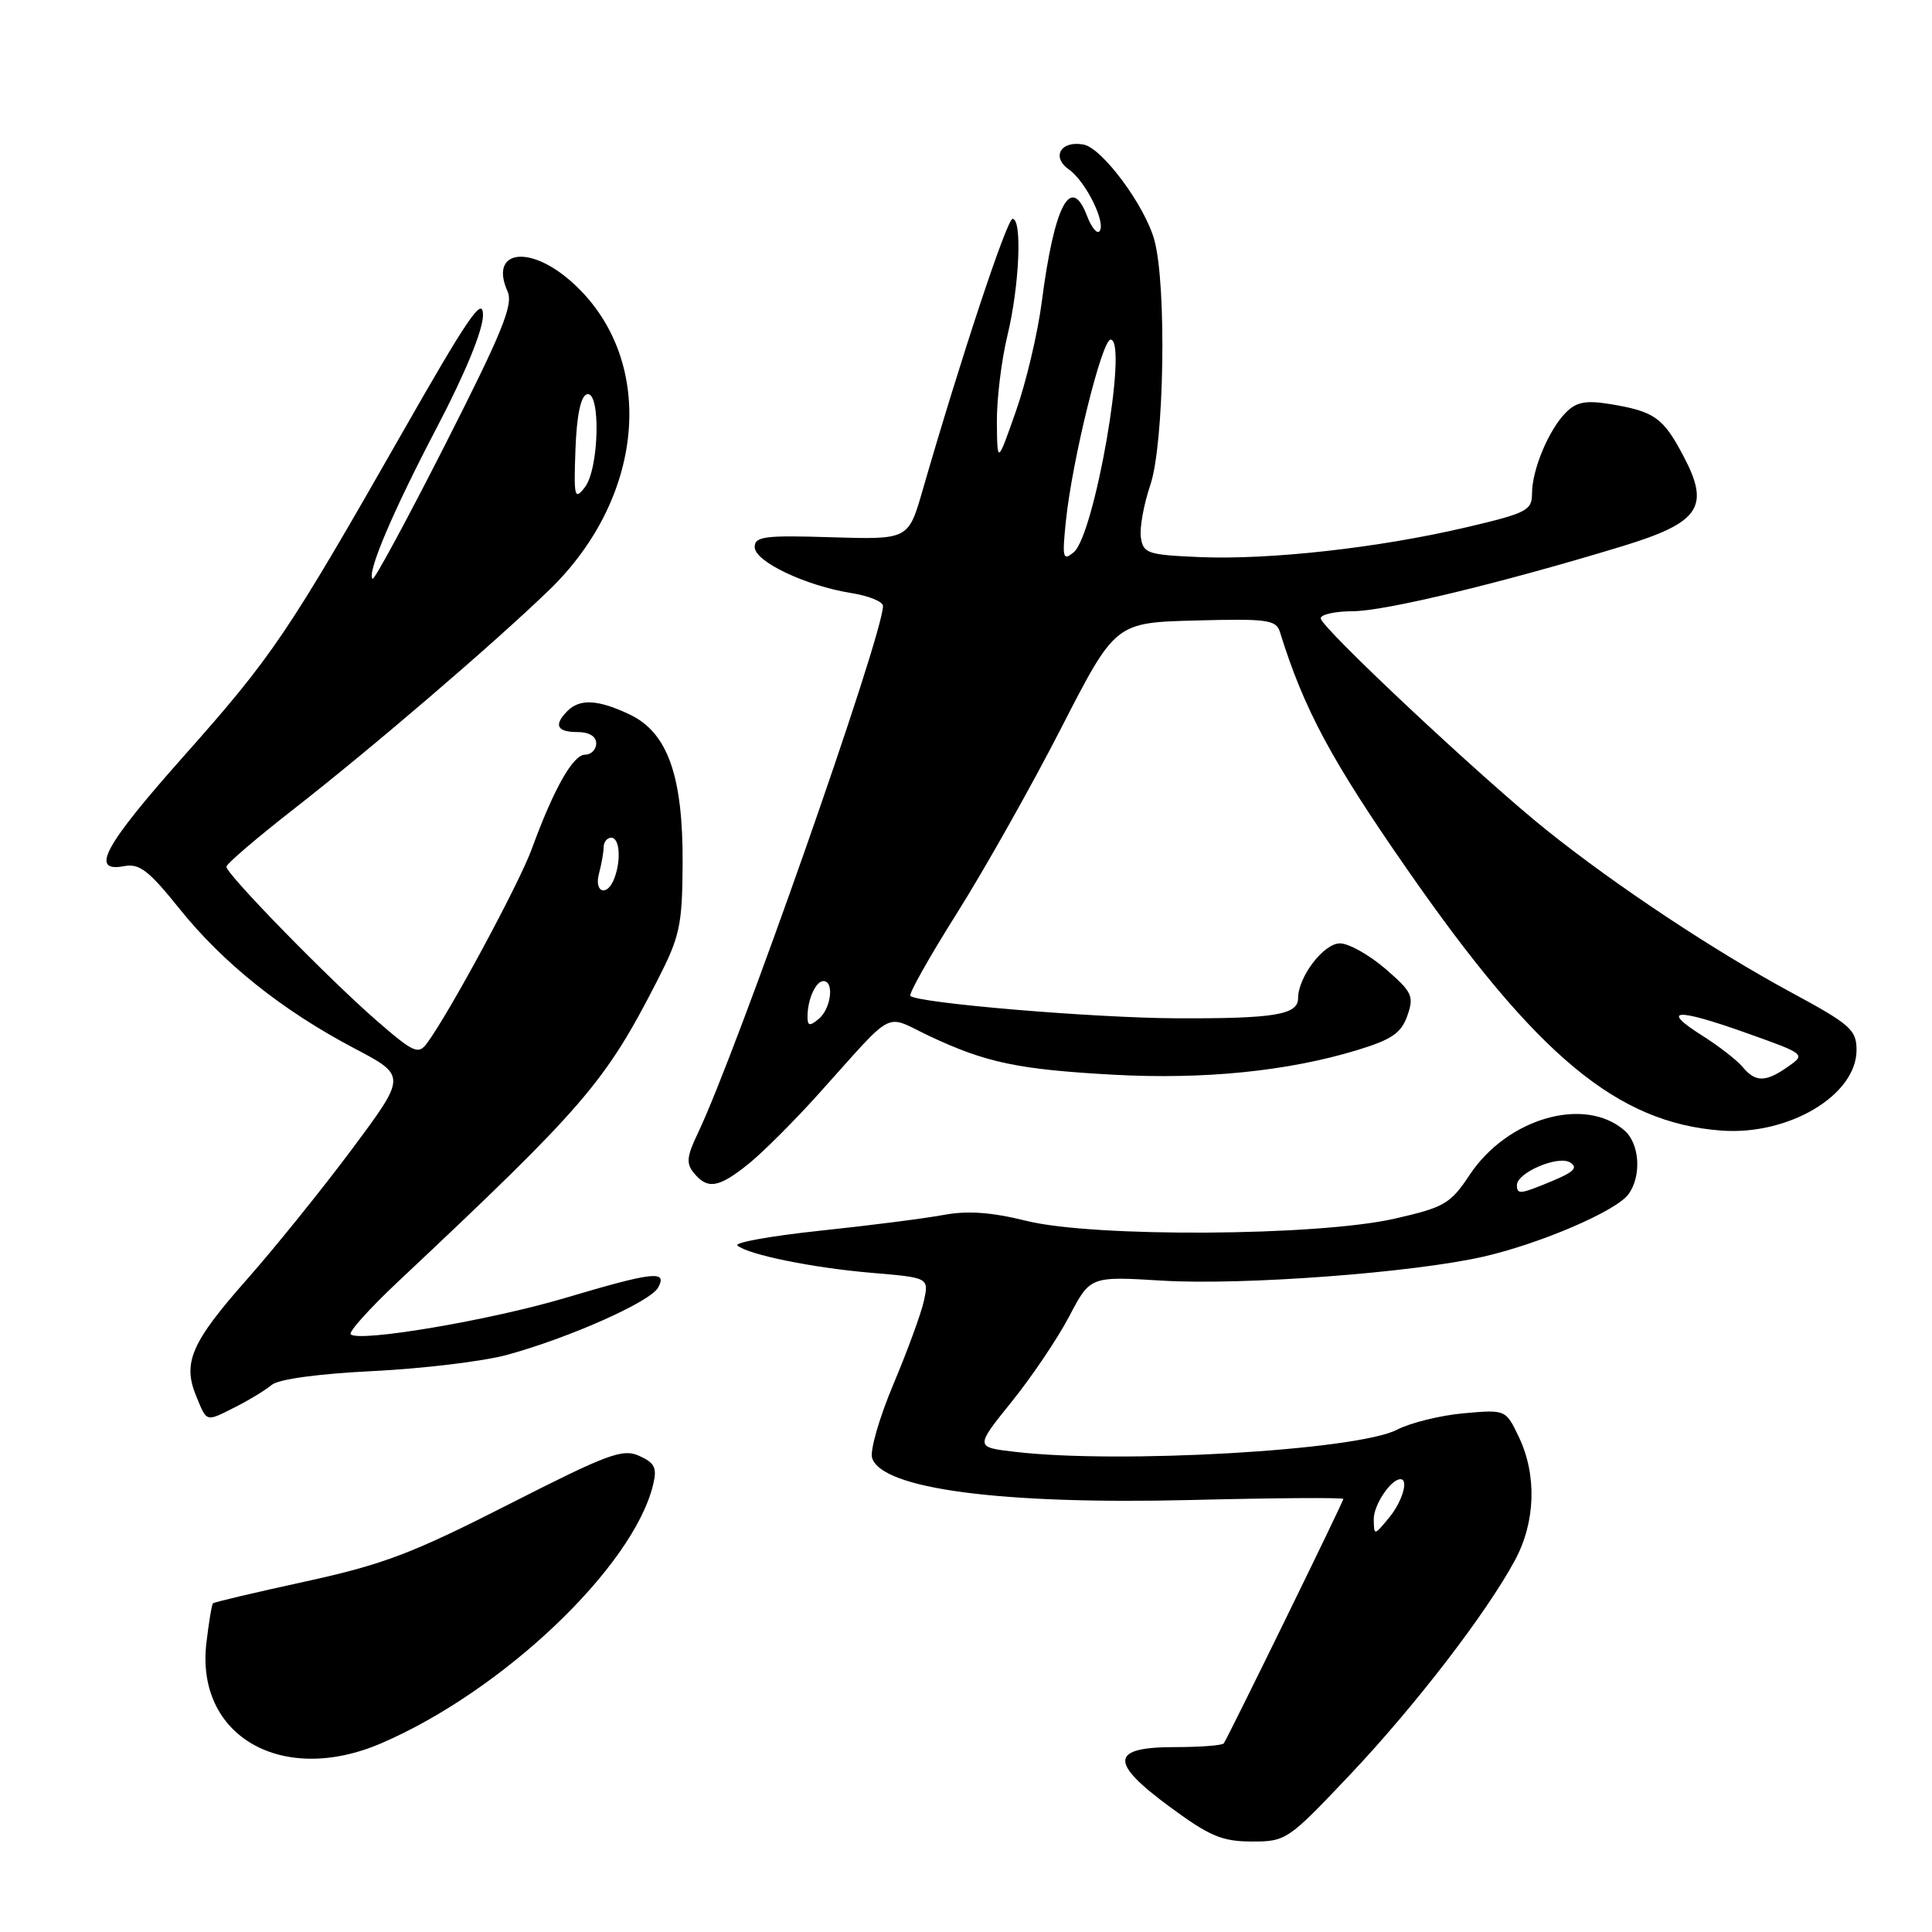 <?xml version="1.0" encoding="UTF-8" standalone="no"?>
<!DOCTYPE svg PUBLIC "-//W3C//DTD SVG 1.1//EN" "http://www.w3.org/Graphics/SVG/1.1/DTD/svg11.dtd" >
<svg xmlns="http://www.w3.org/2000/svg" xmlns:xlink="http://www.w3.org/1999/xlink" version="1.1" viewBox="0 0 256 256">
 <g >
 <path fill="currentColor"
d=" M 178.76 235.29 C 187.46 226.11 196.97 213.75 200.75 206.72 C 203.47 201.66 203.66 195.45 201.26 190.42 C 199.52 186.77 199.52 186.77 193.92 187.27 C 190.84 187.55 186.87 188.53 185.10 189.45 C 179.77 192.20 148.15 194.02 134.36 192.36 C 129.21 191.75 129.21 191.75 134.05 185.74 C 136.72 182.43 140.15 177.34 141.68 174.42 C 144.46 169.11 144.46 169.11 153.98 169.69 C 164.64 170.34 187.29 168.64 196.62 166.50 C 204.16 164.76 214.07 160.50 215.75 158.28 C 217.54 155.90 217.29 151.56 215.25 149.79 C 209.98 145.21 199.74 148.15 194.74 155.67 C 192.19 159.51 191.40 159.98 184.79 161.48 C 174.56 163.81 144.91 163.98 136.00 161.77 C 131.36 160.62 128.22 160.39 125.00 160.99 C 122.53 161.45 115.19 162.39 108.71 163.07 C 102.23 163.76 97.28 164.64 97.71 165.03 C 99.08 166.24 107.69 168.00 115.54 168.66 C 123.09 169.30 123.09 169.30 122.42 172.38 C 122.05 174.07 120.22 179.05 118.37 183.44 C 116.52 187.84 115.25 192.22 115.56 193.19 C 116.86 197.29 132.63 199.37 157.75 198.76 C 168.89 198.48 178.00 198.42 178.00 198.62 C 178.00 198.99 162.79 230.07 162.16 231.00 C 161.97 231.28 159.06 231.50 155.68 231.50 C 147.10 231.50 146.94 233.49 155.05 239.45 C 160.27 243.30 161.93 244.00 165.86 244.01 C 170.40 244.02 170.68 243.82 178.76 235.29 Z  M 50.48 231.01 C 66.55 224.12 83.85 207.70 86.53 196.78 C 87.09 194.51 86.78 193.86 84.72 192.92 C 82.51 191.91 80.58 192.63 67.36 199.36 C 54.61 205.85 50.79 207.30 40.50 209.55 C 33.90 210.99 28.37 212.29 28.22 212.45 C 28.06 212.60 27.67 214.96 27.35 217.69 C 25.89 230.03 37.35 236.64 50.48 231.01 Z  M 31.30 186.38 C 33.06 185.49 35.17 184.20 36.00 183.51 C 36.92 182.74 42.18 182.03 49.50 181.67 C 56.10 181.34 64.06 180.38 67.18 179.53 C 75.43 177.27 86.14 172.51 87.19 170.63 C 88.50 168.29 86.61 168.50 74.84 172.00 C 64.91 174.95 47.55 177.89 46.47 176.80 C 46.16 176.50 48.97 173.38 52.70 169.87 C 77.45 146.61 80.16 143.46 87.06 130.00 C 90.09 124.09 90.40 122.68 90.45 114.50 C 90.52 102.86 88.48 97.07 83.45 94.68 C 79.29 92.70 76.85 92.55 75.20 94.20 C 73.34 96.06 73.77 97.00 76.50 97.00 C 78.06 97.00 79.00 97.57 79.00 98.50 C 79.00 99.33 78.33 100.00 77.52 100.00 C 75.93 100.00 73.38 104.51 70.46 112.50 C 68.79 117.08 59.59 134.14 56.59 138.22 C 55.44 139.78 54.84 139.52 49.91 135.24 C 43.57 129.73 30.00 115.84 30.00 114.85 C 30.00 114.47 33.94 111.10 38.75 107.34 C 49.22 99.18 65.47 85.25 72.80 78.15 C 85.73 65.63 87.00 47.23 75.63 37.25 C 70.04 32.34 64.82 33.20 67.26 38.63 C 68.04 40.38 66.54 44.05 58.98 58.93 C 53.91 68.91 49.58 76.91 49.37 76.70 C 48.59 75.92 52.00 67.88 57.93 56.56 C 61.67 49.41 64.00 43.73 64.00 41.76 C 64.00 39.14 62.06 41.97 53.19 57.54 C 38.11 83.99 36.09 86.98 24.37 100.17 C 13.80 112.06 11.85 115.64 16.44 114.77 C 18.47 114.38 19.71 115.34 23.77 120.40 C 29.56 127.62 37.41 133.89 46.95 138.91 C 53.87 142.55 53.87 142.55 46.69 152.20 C 42.73 157.51 36.46 165.29 32.76 169.48 C 25.33 177.88 24.16 180.57 26.01 185.02 C 27.45 188.51 27.21 188.45 31.30 186.38 Z  M 99.15 154.25 C 101.03 152.74 105.21 148.57 108.42 145.00 C 118.82 133.44 117.02 134.39 123.15 137.28 C 130.66 140.82 134.91 141.71 147.61 142.41 C 159.54 143.06 170.65 141.94 179.82 139.15 C 184.41 137.75 185.67 136.89 186.48 134.59 C 187.39 132.00 187.13 131.45 183.57 128.37 C 181.42 126.52 178.71 125.00 177.55 125.00 C 175.39 125.00 172.00 129.45 172.00 132.29 C 172.00 134.46 168.83 134.98 156.00 134.93 C 145.01 134.89 121.58 132.92 120.63 131.96 C 120.38 131.71 123.16 126.78 126.80 121.00 C 130.44 115.22 136.65 104.20 140.60 96.50 C 147.78 82.50 147.78 82.50 158.41 82.22 C 167.88 81.96 169.10 82.13 169.59 83.72 C 172.77 93.96 176.36 100.67 186.47 115.21 C 203.68 139.97 214.29 148.79 228.12 149.81 C 237.03 150.46 246.00 145.11 246.00 139.14 C 246.00 136.45 245.21 135.75 237.27 131.46 C 227.10 125.96 214.23 117.43 205.00 110.05 C 196.47 103.24 175.00 83.11 175.00 81.93 C 175.00 81.42 176.91 81.00 179.25 80.99 C 183.46 80.99 198.84 77.28 214.79 72.43 C 225.27 69.25 226.66 67.20 223.03 60.36 C 220.36 55.32 219.22 54.52 213.39 53.55 C 210.15 53.02 208.89 53.25 207.50 54.65 C 205.23 56.92 203.00 62.23 203.00 65.38 C 203.00 67.64 202.31 67.99 194.25 69.88 C 182.67 72.60 168.25 74.20 159.00 73.82 C 152.04 73.52 151.48 73.33 151.17 71.20 C 150.99 69.93 151.56 66.81 152.42 64.27 C 154.27 58.86 154.61 37.74 152.95 31.78 C 151.69 27.22 146.06 19.64 143.60 19.16 C 140.56 18.58 139.26 20.79 141.65 22.47 C 143.89 24.04 146.65 29.68 145.66 30.67 C 145.33 31.00 144.60 30.09 144.05 28.64 C 141.90 22.98 139.71 27.12 138.04 40.00 C 137.51 44.12 135.97 50.65 134.61 54.50 C 132.15 61.50 132.15 61.50 132.09 56.00 C 132.06 52.98 132.68 47.80 133.48 44.50 C 135.08 37.89 135.47 29.00 134.17 29.00 C 133.43 29.00 127.34 47.35 122.24 65.00 C 120.36 71.50 120.36 71.50 110.18 71.19 C 101.33 70.91 100.00 71.08 100.00 72.49 C 100.00 74.41 106.73 77.61 112.79 78.58 C 115.11 78.95 117.00 79.72 117.00 80.29 C 117.00 84.22 97.64 139.34 92.45 150.20 C 90.99 153.25 90.90 154.18 91.96 155.45 C 93.77 157.64 95.23 157.39 99.15 154.25 Z  M 182.03 201.32 C 182.00 199.44 184.29 196.00 185.57 196.00 C 186.70 196.00 185.79 199.03 184.03 201.14 C 182.07 203.50 182.07 203.50 182.03 201.32 Z  M 201.00 157.03 C 201.00 155.38 206.47 153.05 208.04 154.03 C 209.12 154.69 208.58 155.28 205.77 156.45 C 201.42 158.27 201.00 158.32 201.00 157.03 Z  M 79.37 115.75 C 79.70 114.51 79.98 112.94 79.99 112.25 C 79.99 111.56 80.45 111.00 81.00 111.00 C 82.11 111.00 82.33 113.98 81.39 116.42 C 80.45 118.87 78.69 118.29 79.37 115.75 Z  M 76.25 59.58 C 76.41 55.12 76.94 52.51 77.75 52.25 C 79.62 51.63 79.41 62.09 77.50 64.56 C 76.13 66.33 76.02 65.90 76.25 59.58 Z  M 230.89 141.36 C 230.14 140.46 227.72 138.59 225.52 137.20 C 219.94 133.67 222.09 133.56 231.39 136.87 C 239.25 139.67 239.28 139.69 236.92 141.34 C 233.95 143.43 232.60 143.43 230.89 141.36 Z  M 107.00 134.70 C 107.00 132.43 108.09 130.00 109.11 130.00 C 110.57 130.00 110.12 133.65 108.50 135.00 C 107.28 136.01 107.00 135.96 107.00 134.70 Z  M 141.24 69.00 C 142.08 60.93 146.01 45.00 147.16 45.00 C 149.53 45.00 145.04 70.90 142.27 73.18 C 140.83 74.37 140.73 73.96 141.24 69.00 Z "/>
</g>
</svg>